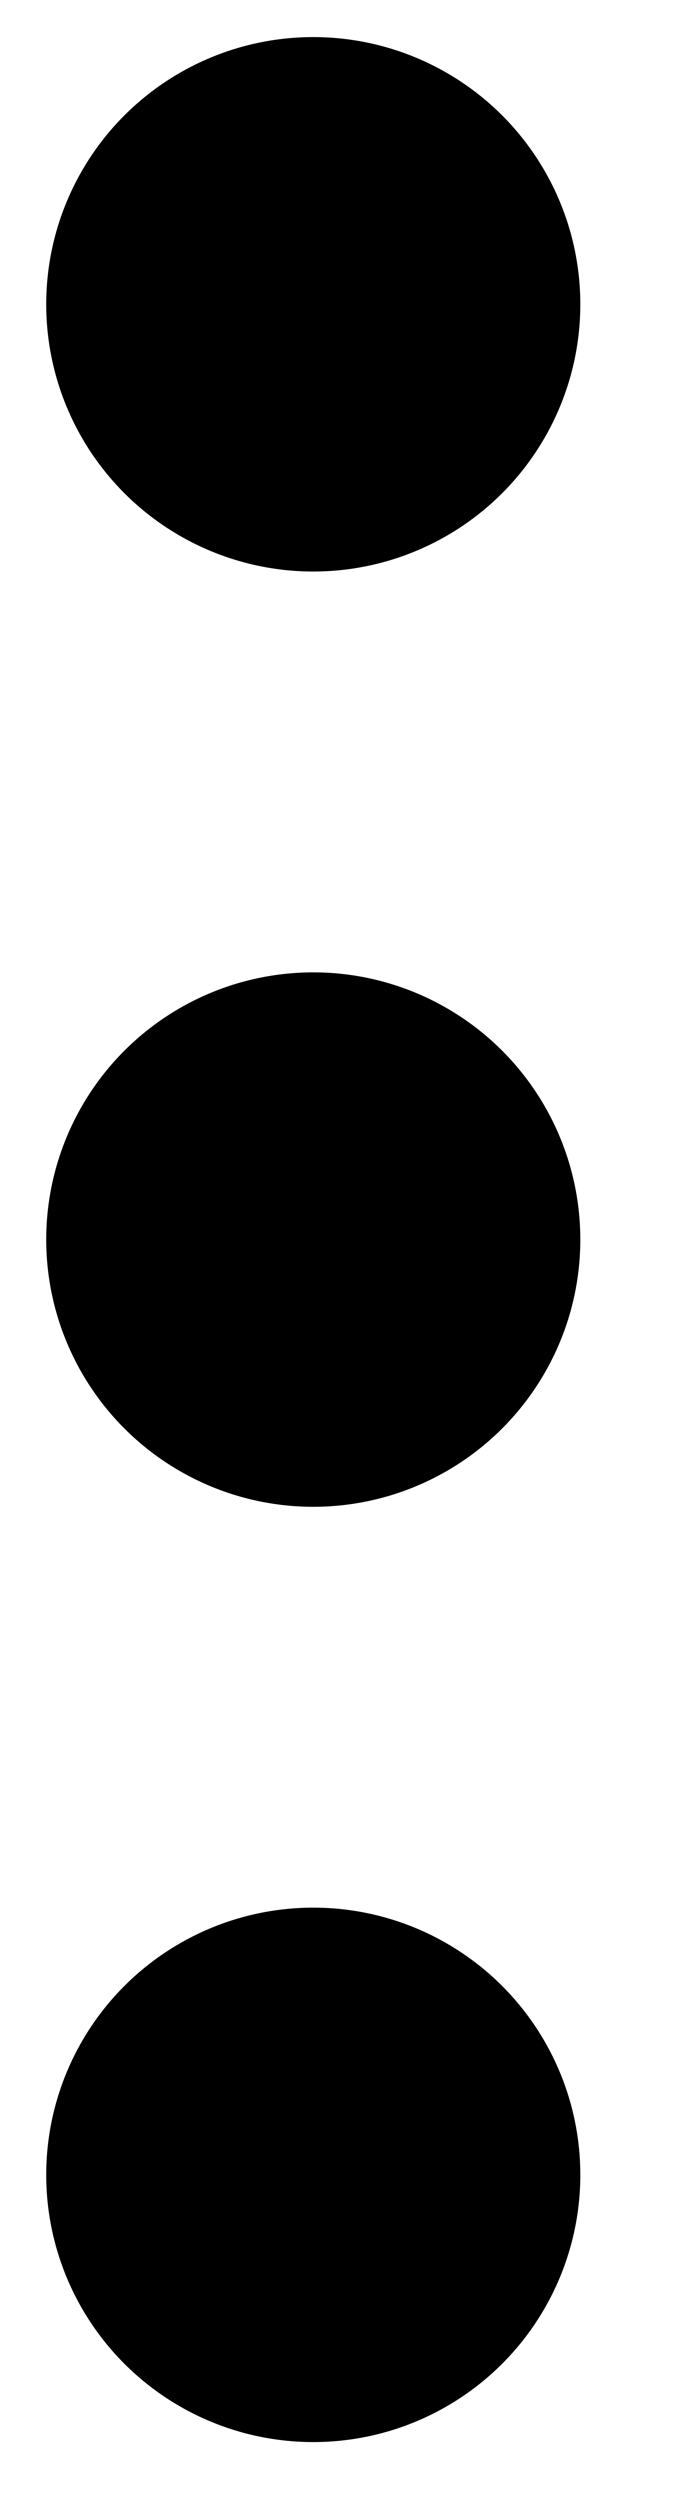 <svg width="5" height="18" viewBox="0 0 5 18" fill="none" xmlns="http://www.w3.org/2000/svg">
												<circle cx="2.257" cy="2.191" r="1.924" fill="#000"></circle>
												<circle cx="2.257" cy="8.925" r="1.924" fill="#000"></circle>
												<circle cx="2.257" cy="15.659" r="1.924" fill="#000"></circle>
												</svg>